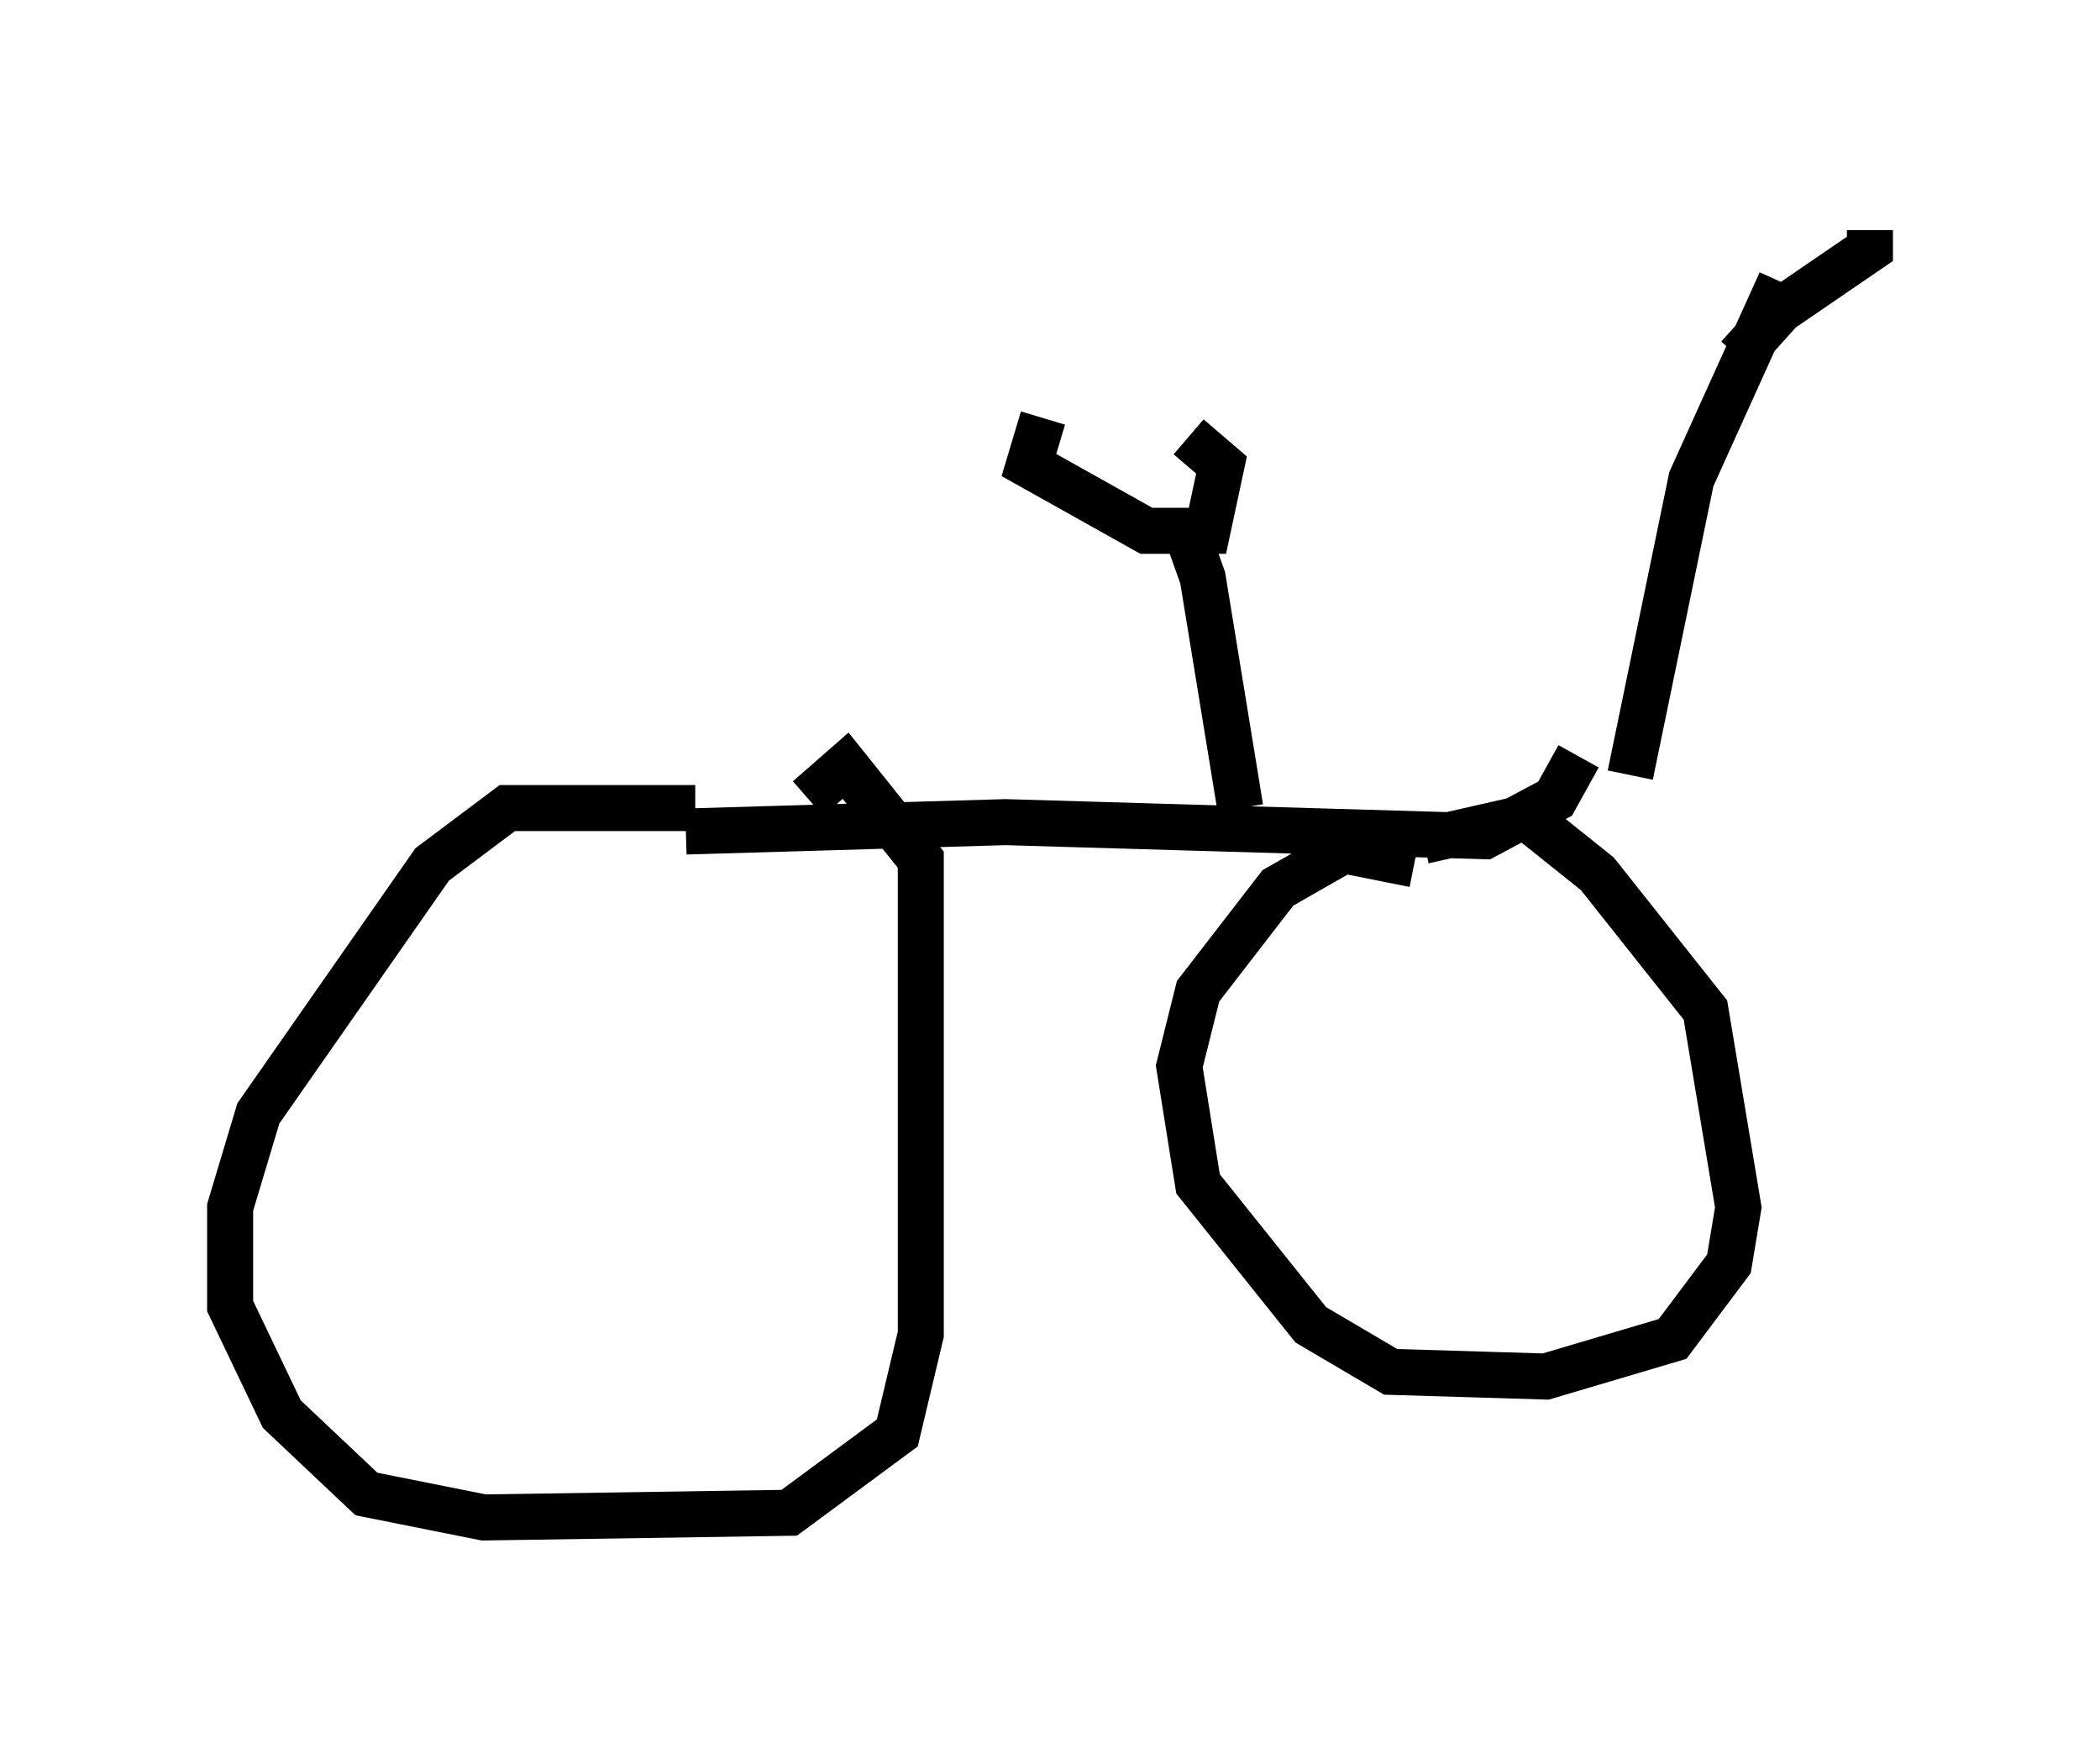 <?xml version="1.0" encoding="utf-8" ?>
<svg baseProfile="full" height="37.971" version="1.1" width="45.627" xmlns="http://www.w3.org/2000/svg" xmlns:ev="http://www.w3.org/2001/xml-events" xmlns:xlink="http://www.w3.org/1999/xlink"><defs /><rect fill="white" height="37.971" width="45.627" x="0" y="0" /><path d="M17.046, 17.965 m-1.94, -0.408 l-4.083, 0.0 -1.633, 1.225 l-3.777, 5.41 -0.613, 2.042 l0.0, 2.144 1.123, 2.348 l1.838, 1.735 2.552, 0.51 l6.635, -0.102 2.348, -1.735 l0.51, -2.144 0.0, -10.311 l-1.633, -2.042 -0.817, 0.715 m13.169, 1.429 l-1.531, -0.306 -1.429, 0.817 l-1.735, 2.246 -0.408, 1.633 l0.408, 2.552 2.45, 3.063 l1.735, 1.021 3.369, 0.102 l2.756, -0.817 1.225, -1.633 l0.204, -1.225 -0.715, -4.288 l-2.348, -2.96 -1.531, -1.225 l-2.246, 0.51 m-16.027, -0.204 l6.942, -0.204 10.413, 0.306 l1.531, -0.817 0.51, -0.919 m-7.35, 1.123 l-0.817, -5.002 -0.51, -1.429 m-2.96, -2.042 l-0.306, 1.021 2.552, 1.429 l1.327, 0.0 0.306, -1.429 l-0.715, -0.613 m9.596, 7.35 l1.327, -6.431 1.94, -4.288 m-0.919, 1.633 l0.919, -1.021 1.94, -1.327 l0.0, -0.408 " fill="none" stroke="black" stroke-width="1" /></svg>